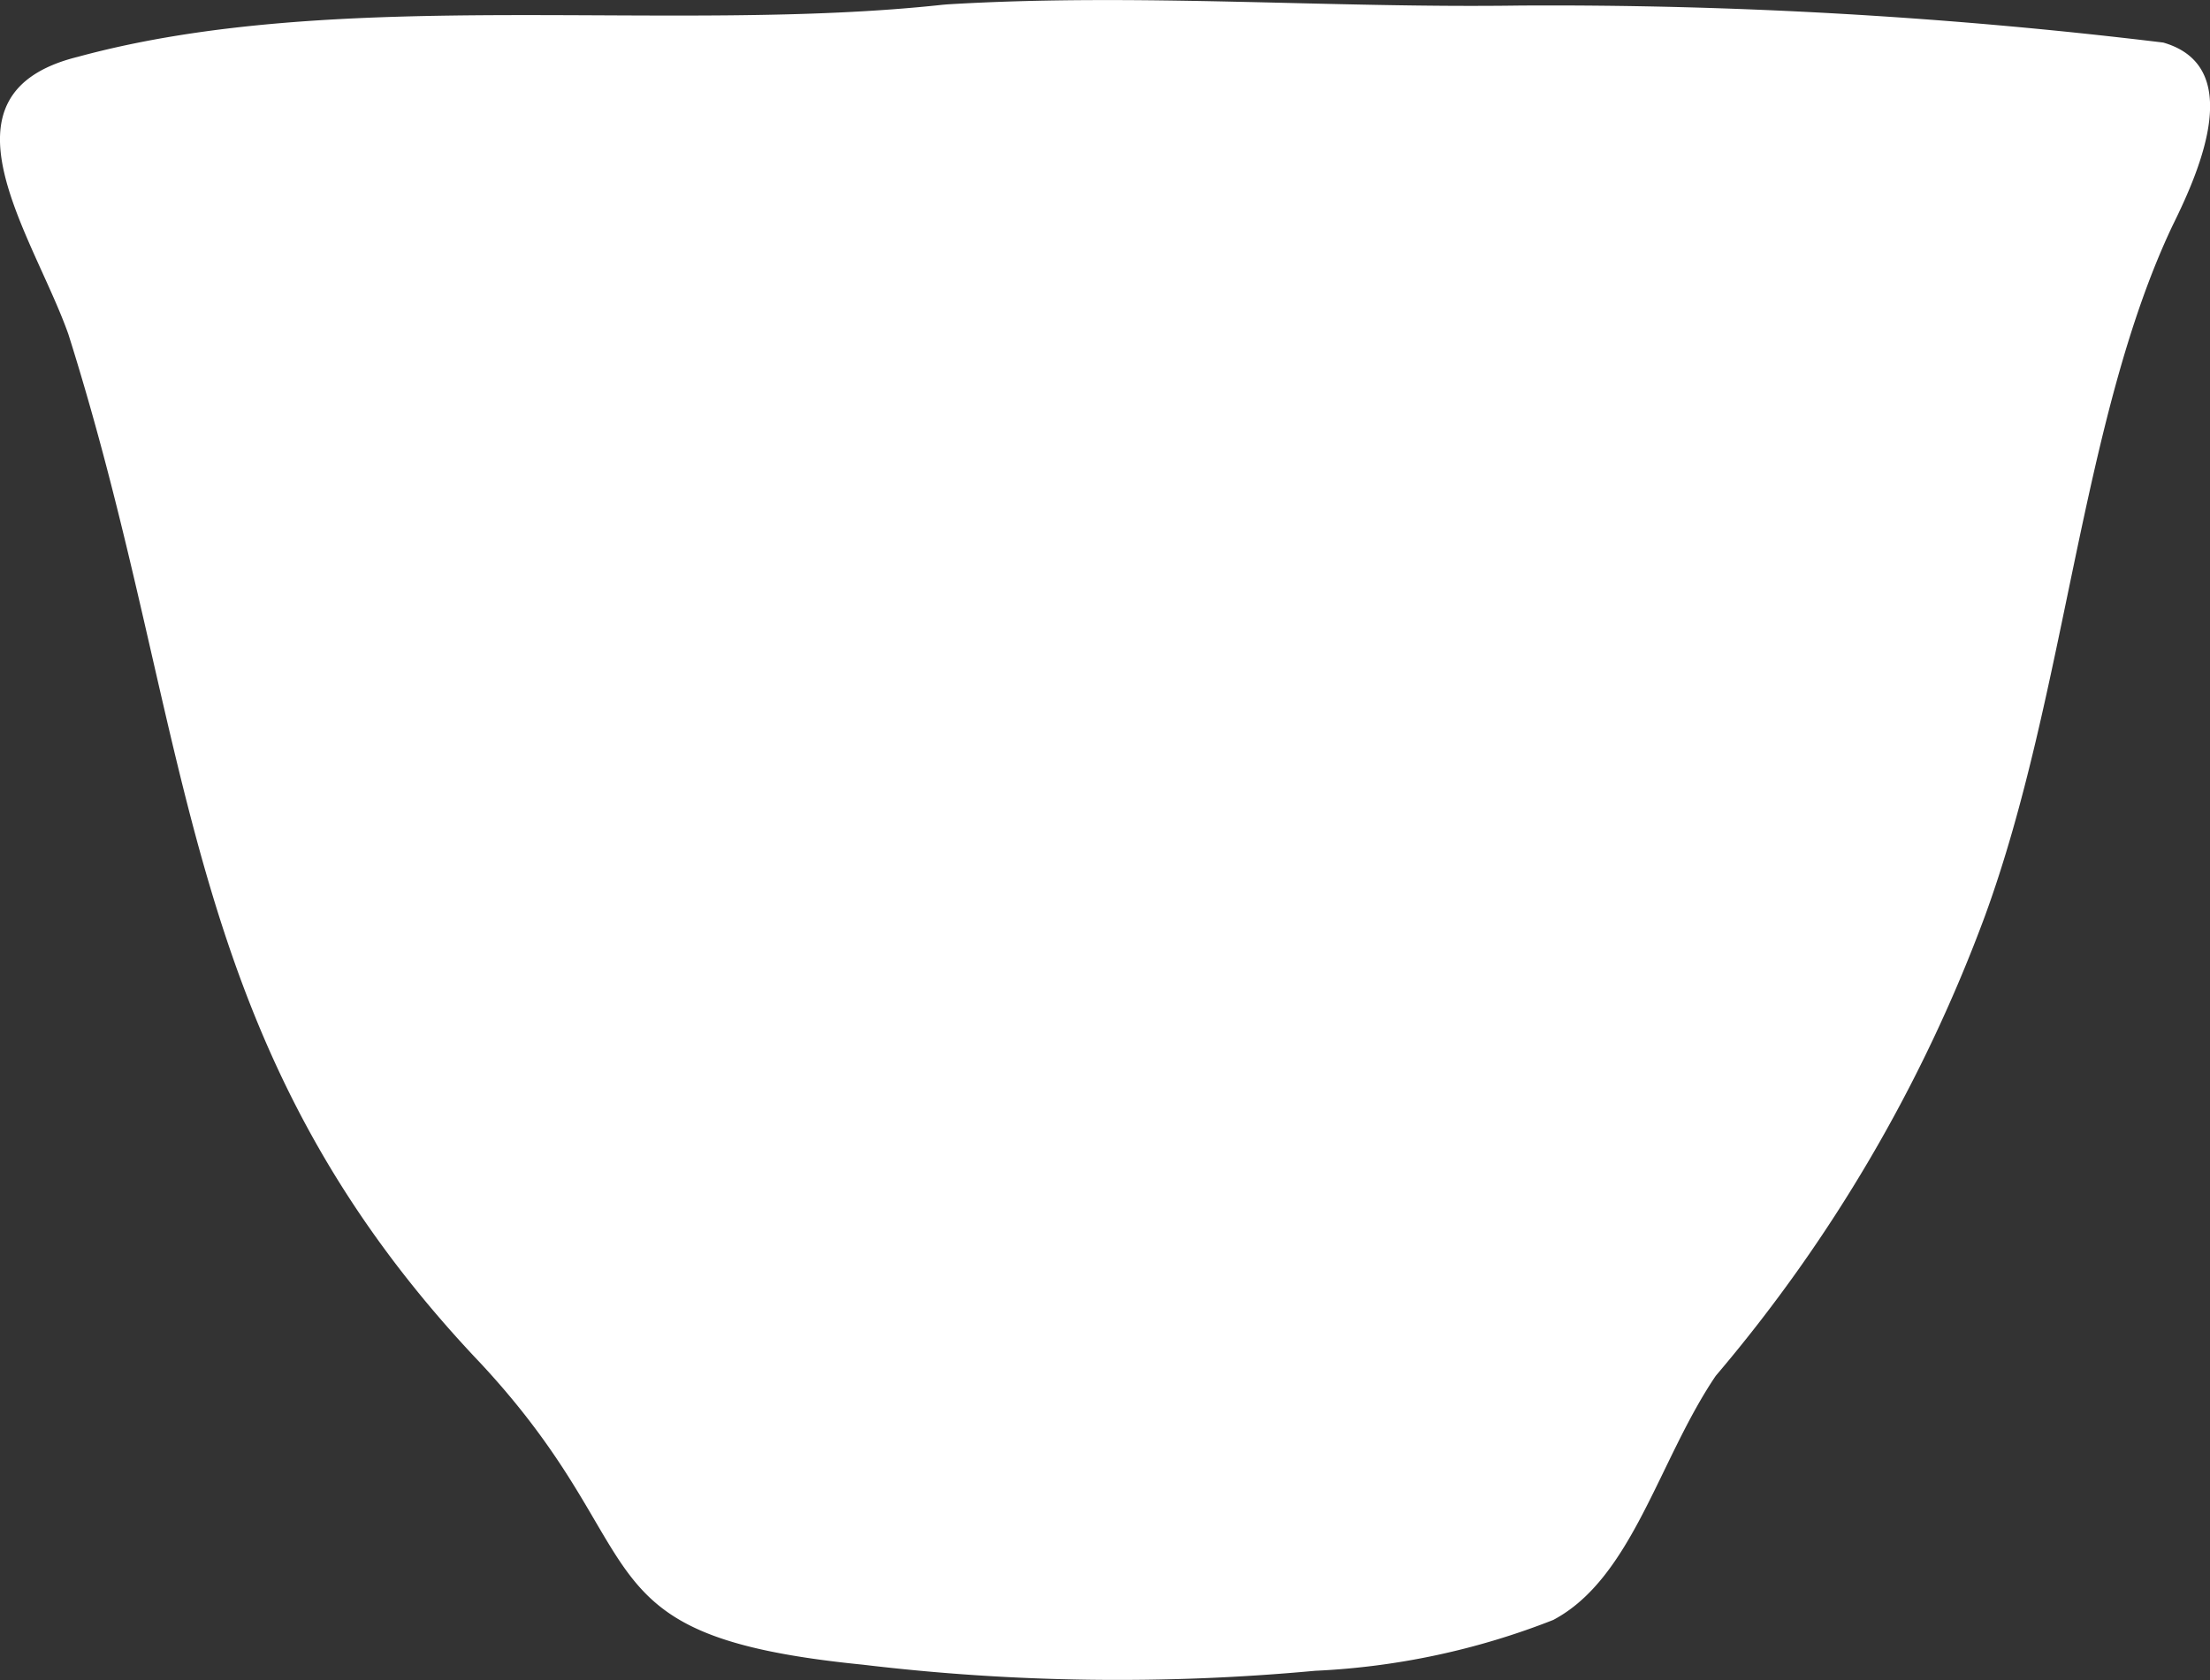 <svg xmlns="http://www.w3.org/2000/svg" xmlns:xlink="http://www.w3.org/1999/xlink" width="24.293" height="18.473" viewBox="0 0 24.293 18.473">
  <rect x="0" y="0" width="24.293" height="18.473" fill="#333333" stroke="none"/>
  <defs>
    <clipPath id="clip-path">
      <rect id="사각형_1749" data-name="사각형 1749" width="24.293" height="18.473" fill="#fff"/>
    </clipPath>
  </defs>
  <g id="그룹_919" data-name="그룹 919" transform="translate(0 0)">
    <g id="그룹_918" data-name="그룹 918" transform="translate(0 0)" clip-path="url(#clip-path)">
      <path id="패스_1633" data-name="패스 1633" d="M10.414.048c2.089-.126,4.2.043,6.293.013a55.879,55.879,0,0,1,7.072.407c.888.256.425,1.361.105,2.007-1.012,2.131-1.171,5.153-2.066,7.6a16.815,16.815,0,0,1-2.958,5.053c-.628.928-.918,2.224-1.786,2.684a8.154,8.154,0,0,1-2.617.559,23.5,23.5,0,0,1-4.972-.067c-3.2-.319-2.217-1.179-4.2-3.312C1.93,11.462,2.167,8.157.751,3.673.362,2.578-.78,1.03.855.625,3.737-.16,7.367.378,10.366.052Z" transform="translate(0 0)" fill="#fff" fill-rule="evenodd"/>
    </g>
  </g>
</svg>
